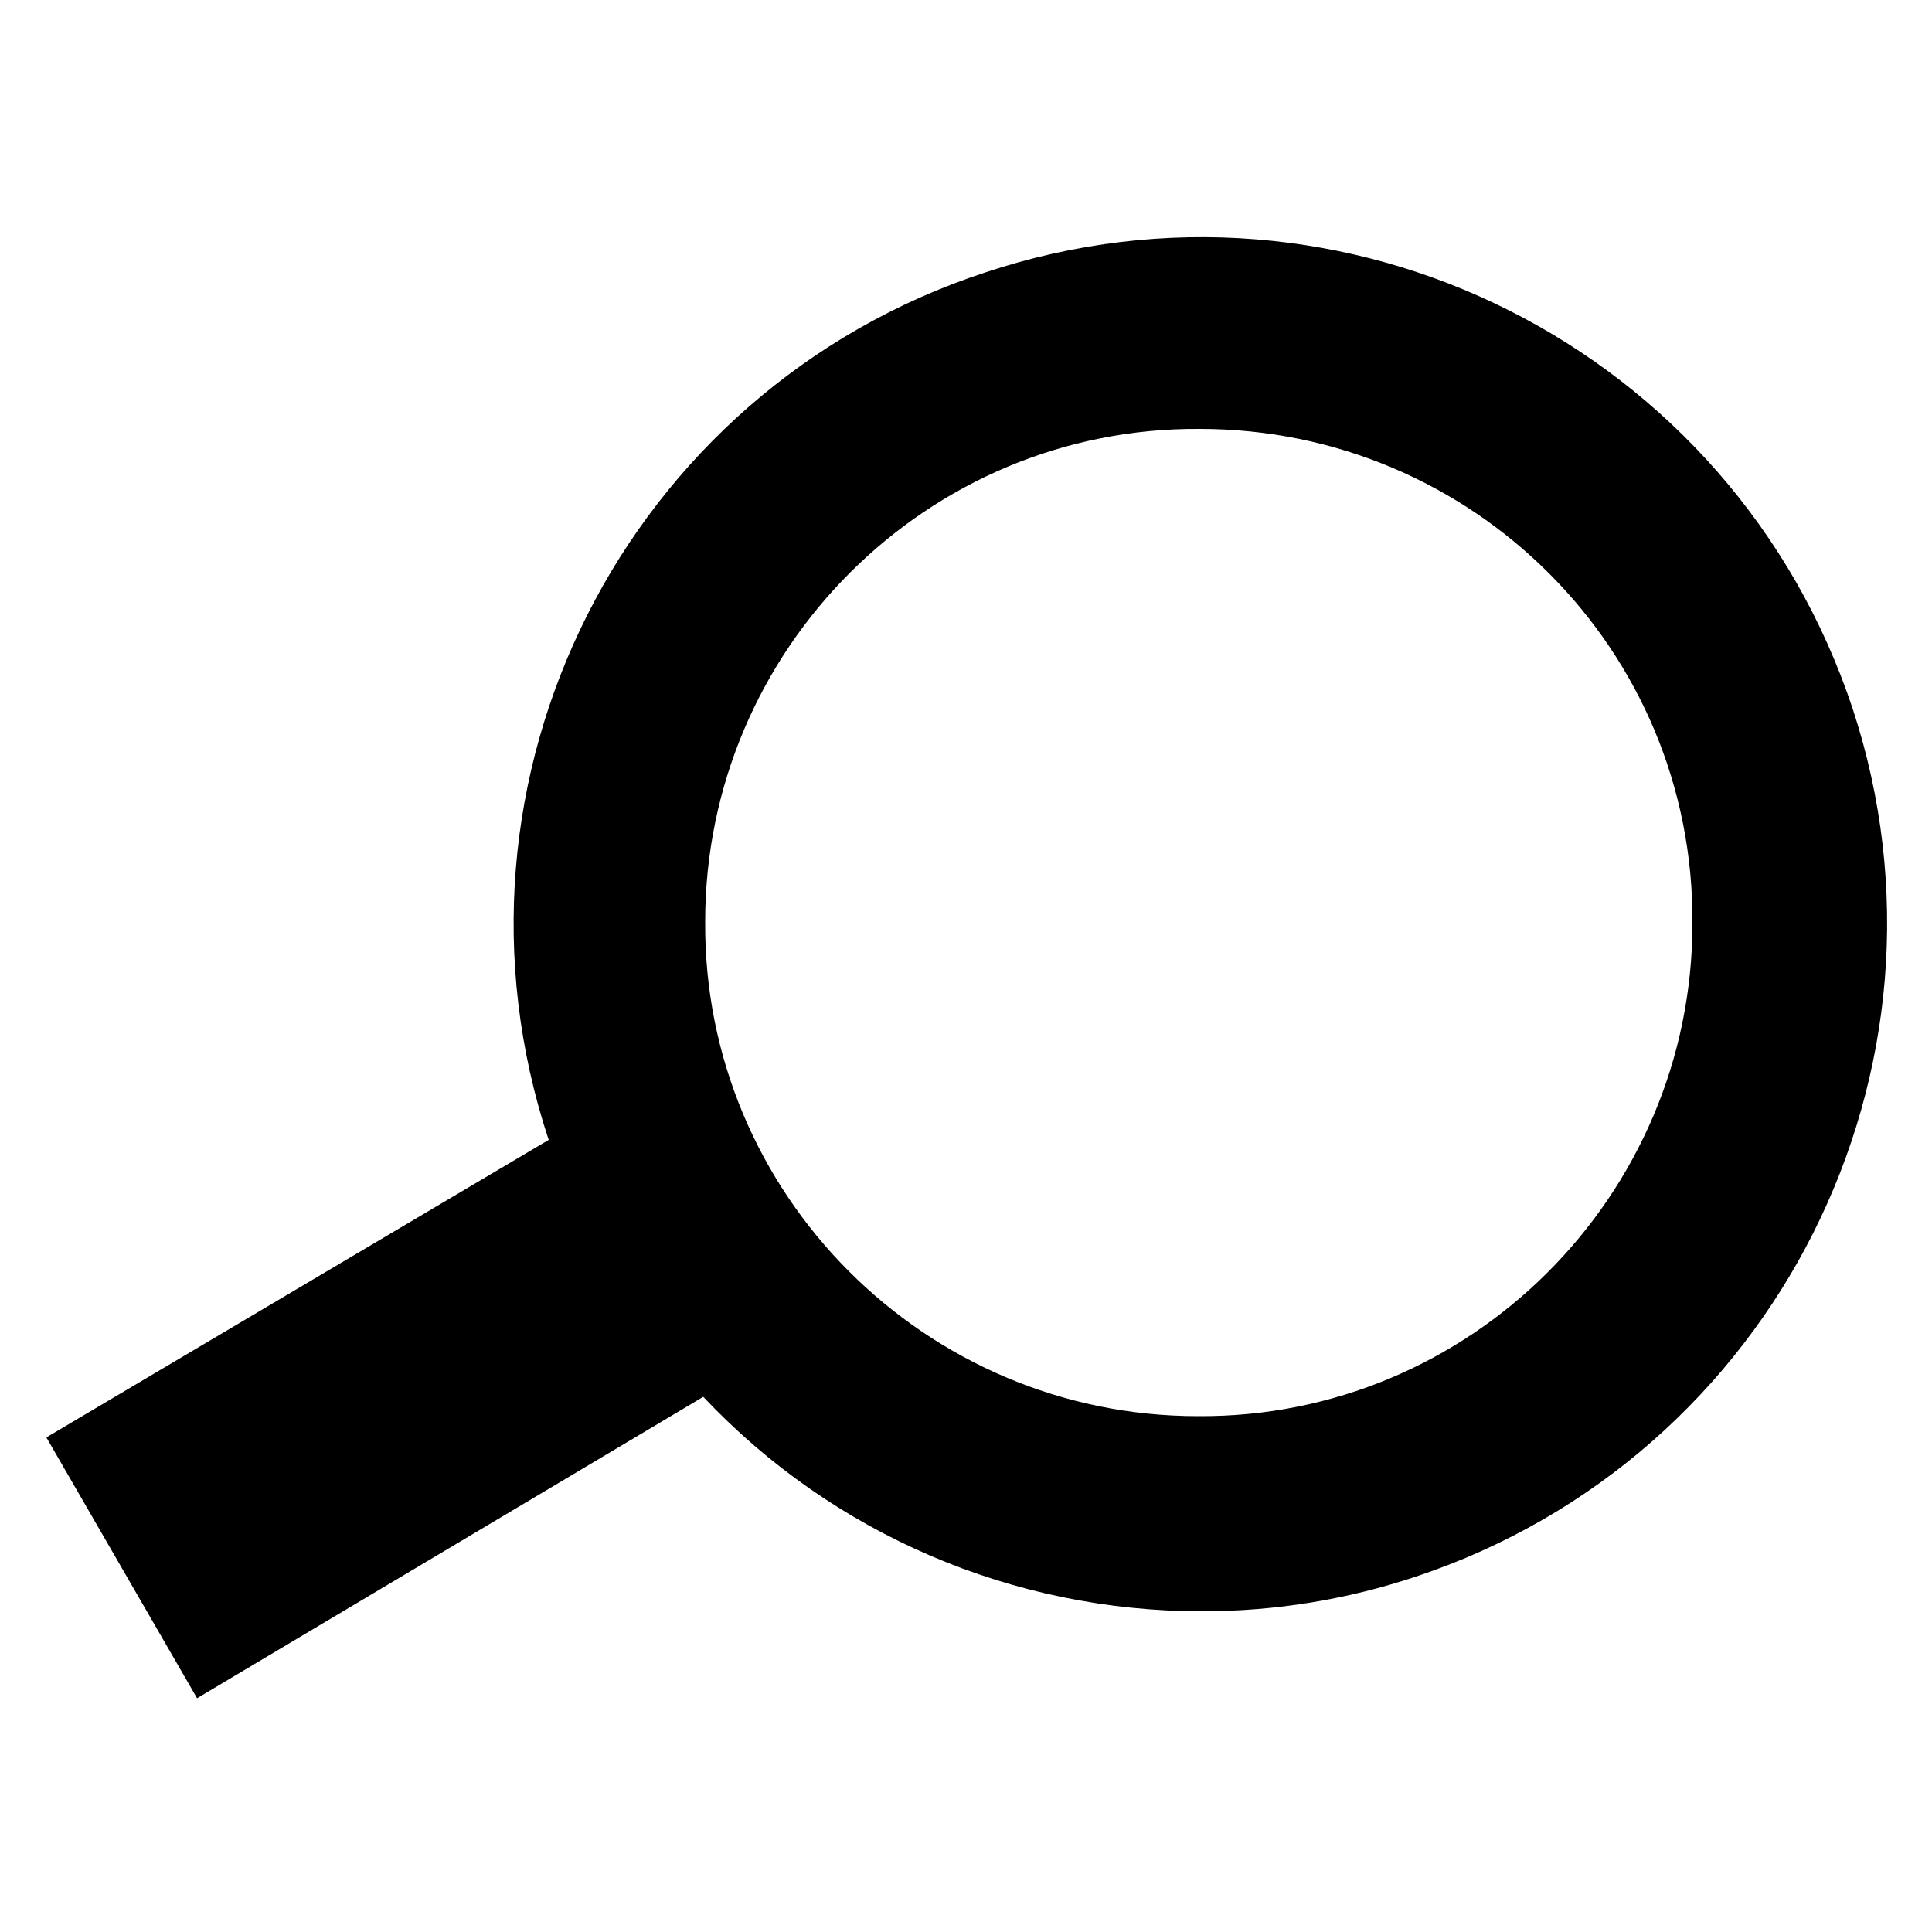 <?xml version="1.0" encoding="utf-8"?>
<!-- Generator: Adobe Illustrator 19.2.1, SVG Export Plug-In . SVG Version: 6.00 Build 0)  -->
<!DOCTYPE svg PUBLIC "-//W3C//DTD SVG 1.1//EN" "http://www.w3.org/Graphics/SVG/1.1/DTD/svg11.dtd">
<svg version="1.1" id="Layer_1" xmlns="http://www.w3.org/2000/svg" xmlns:xlink="http://www.w3.org/1999/xlink" x="0px" y="0px"
	 viewBox="0 0 100 100" style="enable-background:new 0 0 100 100;" xml:space="preserve">
<path d="M95.9,36.7C89.7,18,69.6,7.9,51,14.1c-18.6,6.1-28.8,26.2-22.6,44.9l-26,15.4l7.8,13.5l26.2-15.6l0,0
	c6.7,7.1,16,11.1,25.8,11.1c3.8,0,7.5-0.6,11.1-1.8C91.9,75.4,102,55.3,95.9,36.7z M87.6,47.8c0,14.1-11.5,25.6-25.6,25.5
	c-14.1,0-25.6-11.5-25.5-25.6c0-14.1,11.5-25.6,25.6-25.5C76.2,22.2,87.7,33.6,87.6,47.8C87.6,47.7,87.6,47.8,87.6,47.8z"/>
</svg>
